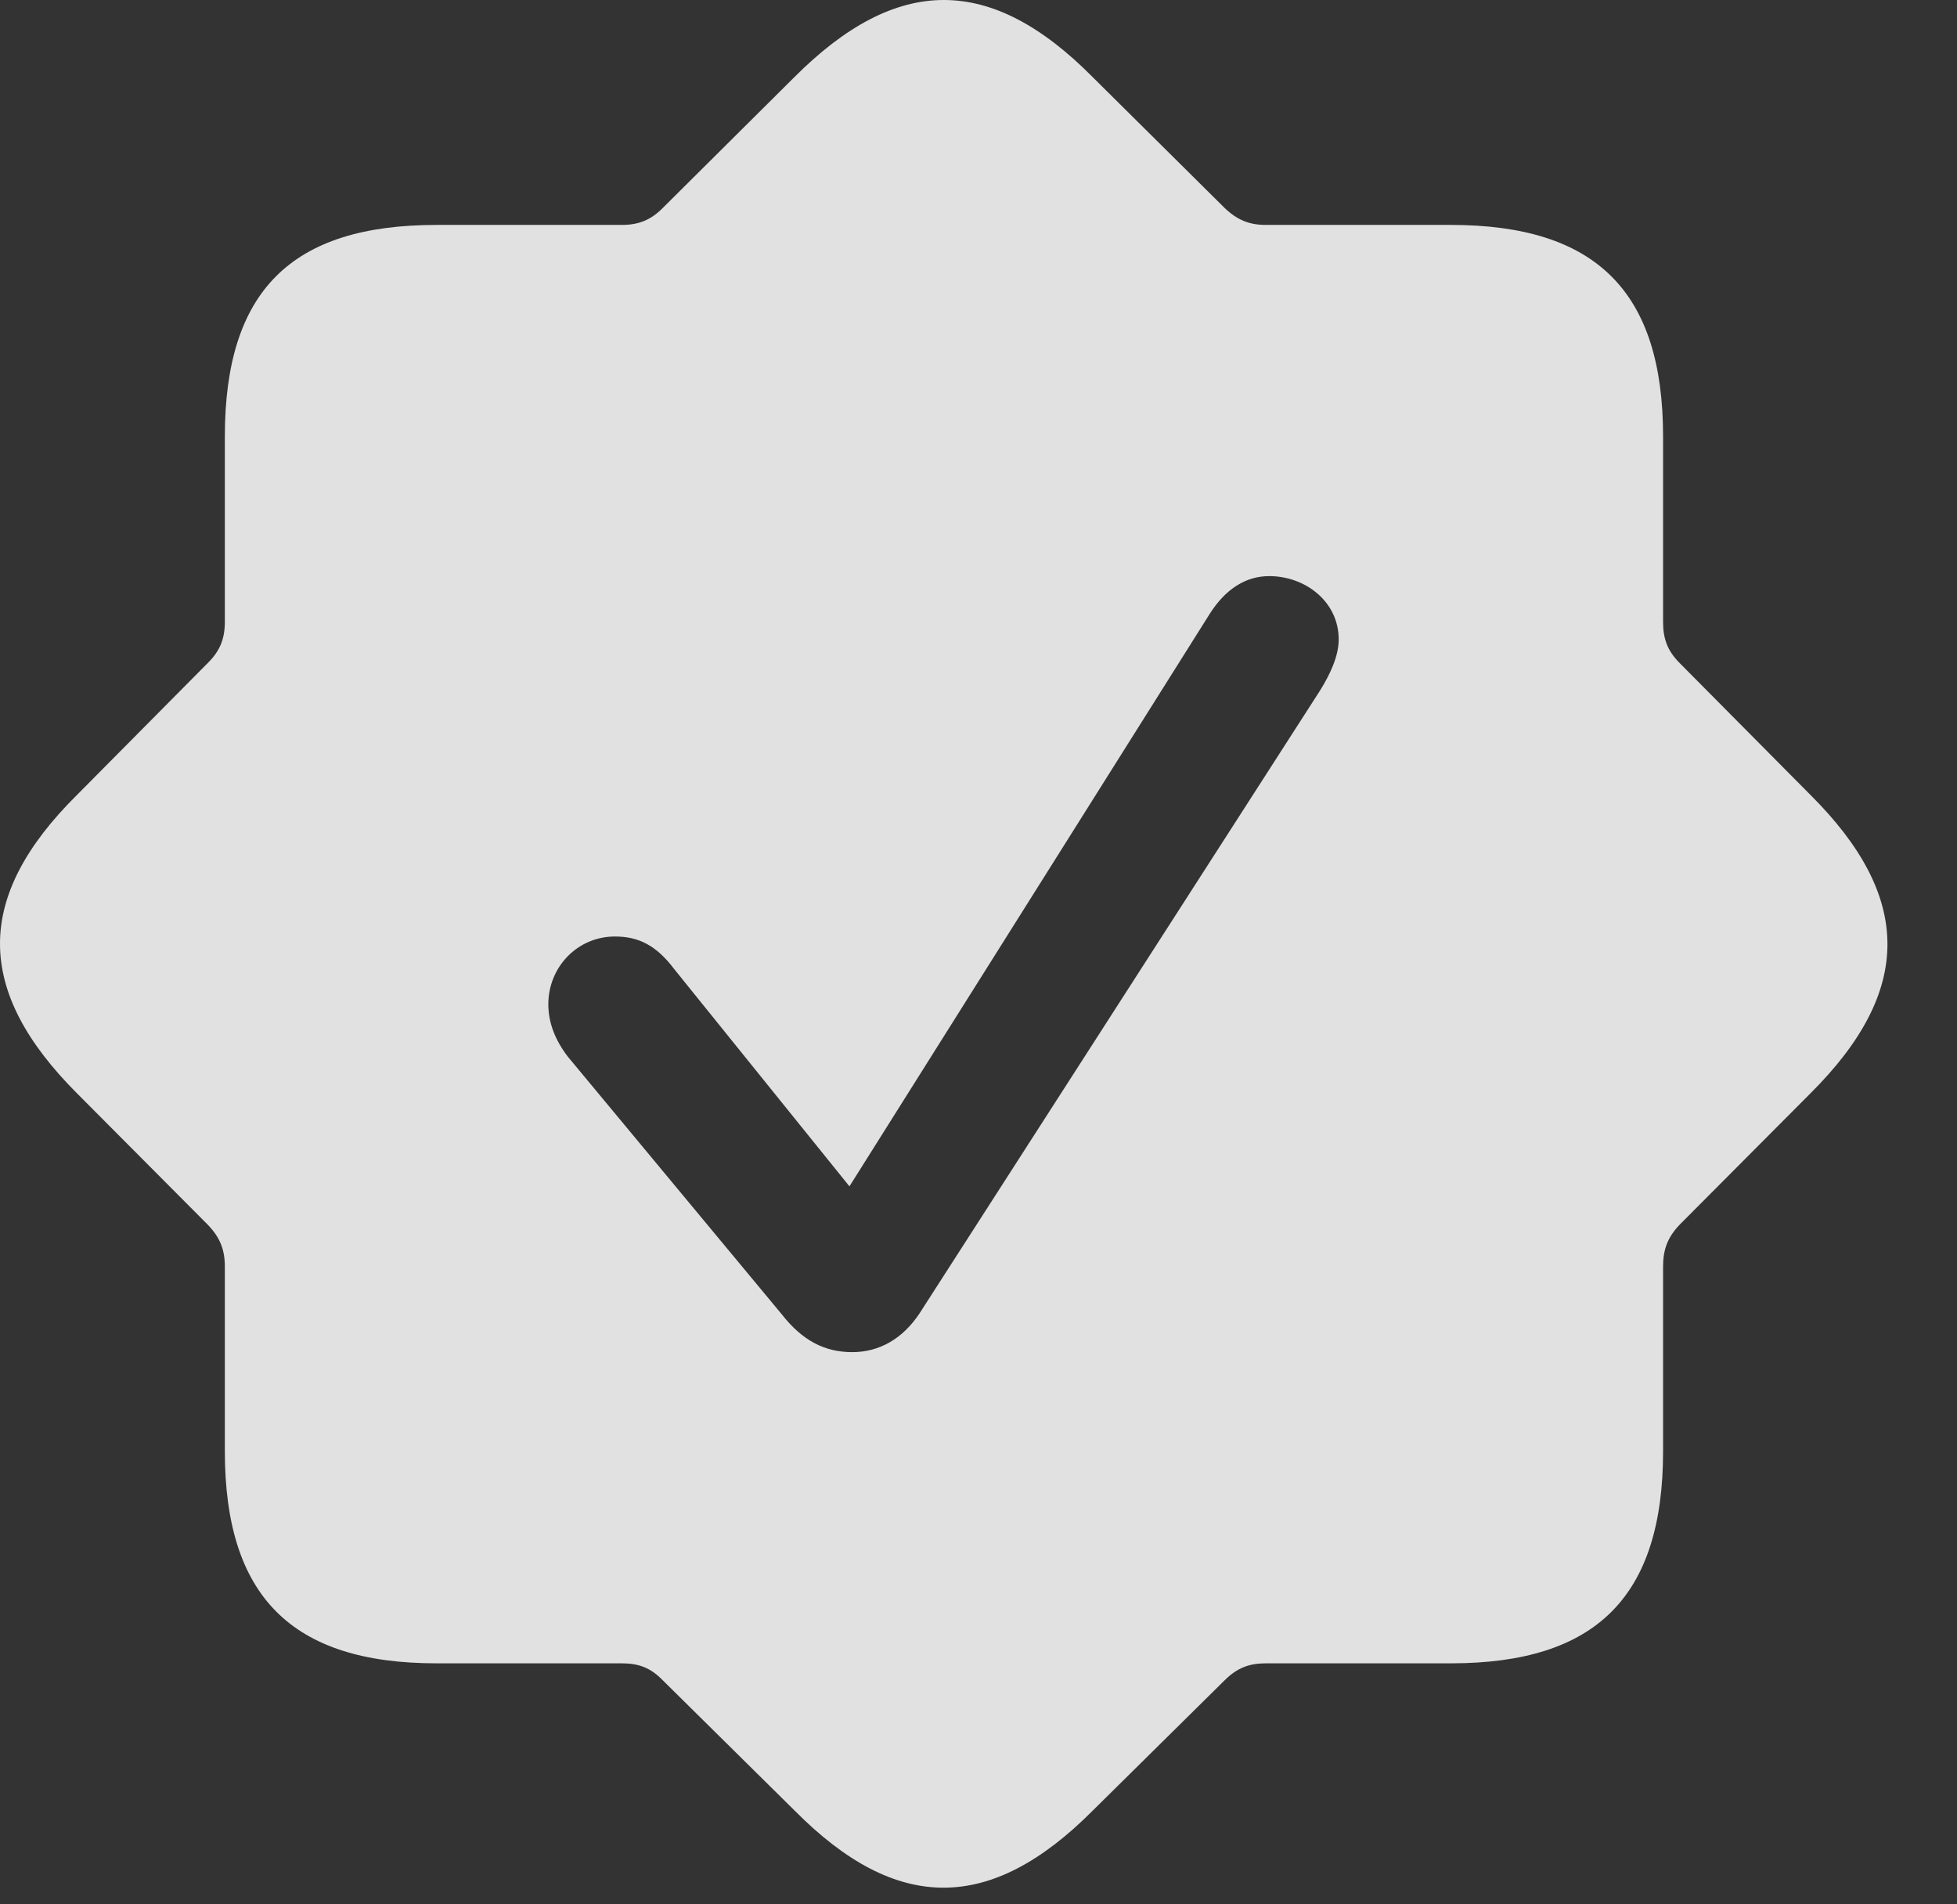 <svg width="37" height="36" viewBox="0 0 37 36" fill="none" xmlns="http://www.w3.org/2000/svg">
    <rect x="0" y="0" width="37" height="36" fill="#333333" stroke="none"/>
    <g clip-path="url(#clip0_498_3841)">
        <path
            d="M20.663 1.462L23.152 3.93C23.393 4.161 23.622 4.252 23.934 4.252H27.432C30.184 4.252 31.443 5.521 31.443 8.253V11.754C31.443 12.074 31.524 12.3 31.755 12.533L34.224 15.022C36.166 16.954 36.178 18.732 34.224 20.674L31.755 23.153C31.526 23.394 31.443 23.623 31.443 23.945V27.433C31.443 30.186 30.174 31.444 27.432 31.444H23.934C23.622 31.444 23.395 31.525 23.152 31.766L20.663 34.225C18.731 36.167 16.953 36.177 15.021 34.225L12.532 31.766C12.299 31.525 12.073 31.444 11.753 31.444H8.252C5.512 31.444 4.251 30.175 4.251 27.433V23.945C4.251 23.623 4.16 23.394 3.929 23.153L1.461 20.674C-0.482 18.732 -0.492 16.954 1.461 15.022L3.929 12.533C4.16 12.305 4.251 12.074 4.251 11.754V8.253C4.251 5.497 5.51 4.252 8.252 4.252H11.753C12.073 4.252 12.304 4.161 12.532 3.93L15.011 1.466C16.953 -0.483 18.729 -0.493 20.663 1.462ZM22.872 11.604L16.06 22.427L12.747 18.32C12.403 17.863 12.063 17.704 11.626 17.704C10.919 17.704 10.367 18.279 10.367 18.986C10.367 19.333 10.496 19.663 10.737 19.977L14.777 24.842C15.168 25.341 15.587 25.561 16.115 25.561C16.628 25.561 17.066 25.306 17.382 24.833L24.954 13.059C25.144 12.755 25.31 12.407 25.31 12.088C25.31 11.371 24.677 10.891 23.995 10.891C23.558 10.891 23.172 11.131 22.872 11.604Z"
            fill="white" fill-opacity="0.85" />
    </g>
    <defs>
        <clipPath id="clip0_498_3841">
            <rect width="36.038" height="35.711" fill="white" />
        </clipPath>
    </defs>
</svg>